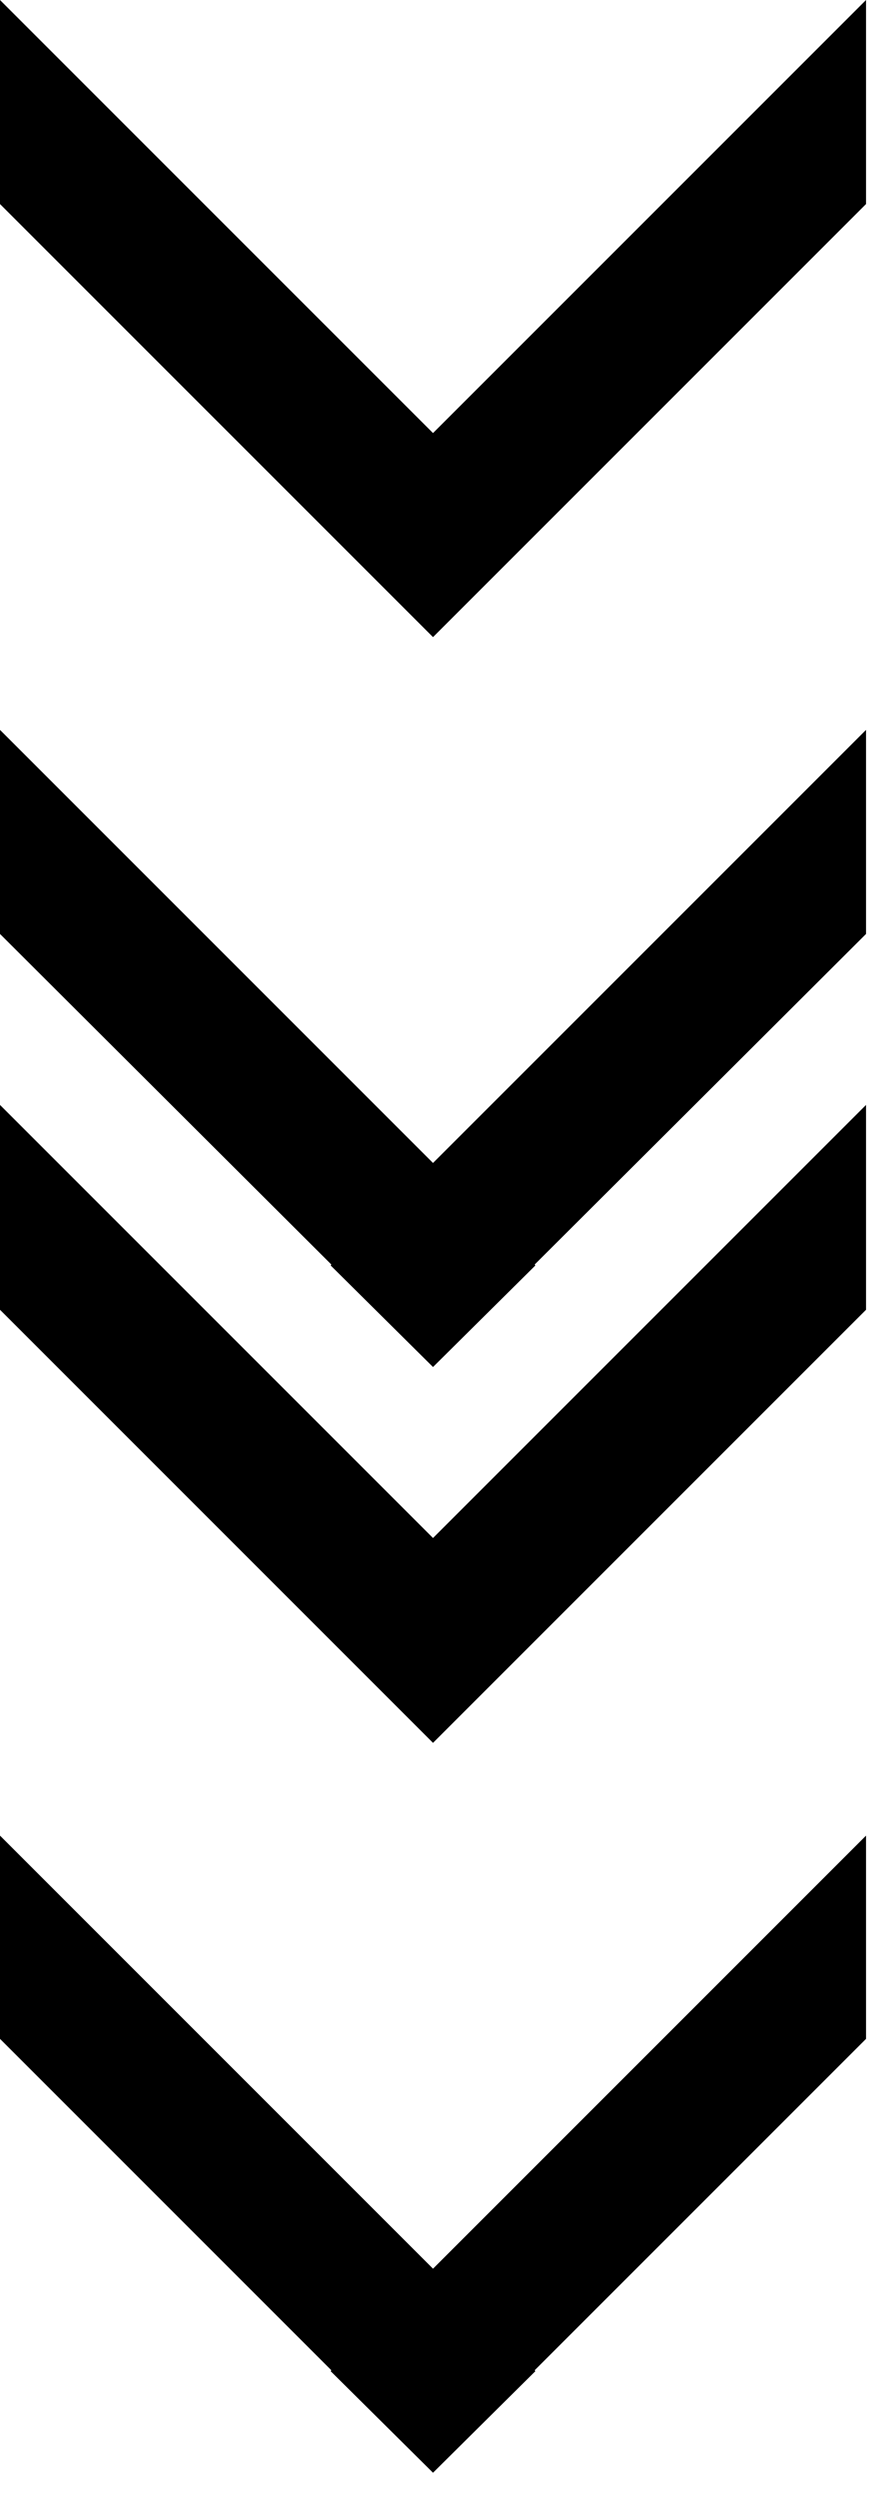 <svg width="11" height="31" viewBox="0 0 11 31" fill="none" xmlns="http://www.w3.org/2000/svg">
<g clip-path="url(#clip0_243_5687)">
<path d="M-9.53674e-06 11.58V9.05L5.37 14.42L10.74 9.05V11.58L6.63 15.68L6.64 15.69L5.37 16.95L4.1 15.69L4.11 15.68L-9.53674e-06 11.58Z" fill="currentColor"/>
<path d="M-9.53674e-06 2.53V2.47955e-05L5.37 5.37L10.74 2.47955e-05V2.53L5.37 7.9L-9.53674e-06 2.53Z" fill="currentColor"/>
<path d="M-9.53674e-06 25.28V22.76L5.37 28.13L10.74 22.76V25.28L6.63 29.39L6.64 29.4L5.37 30.66L4.1 29.4L4.11 29.39L-9.53674e-06 25.28Z" fill="currentColor"/>
<path d="M-9.53674e-06 16.24V13.7L5.37 19.07L10.74 13.7V16.24L5.37 21.61L-9.53674e-06 16.24Z" fill="currentColor"/>
</g>
<defs>
<clipPath id="clip0_243_5687">
<rect width="10.74" height="30.66" fill="white" transform="translate(10.74 30.66) rotate(-180)"/>
</clipPath>
</defs>
</svg>
